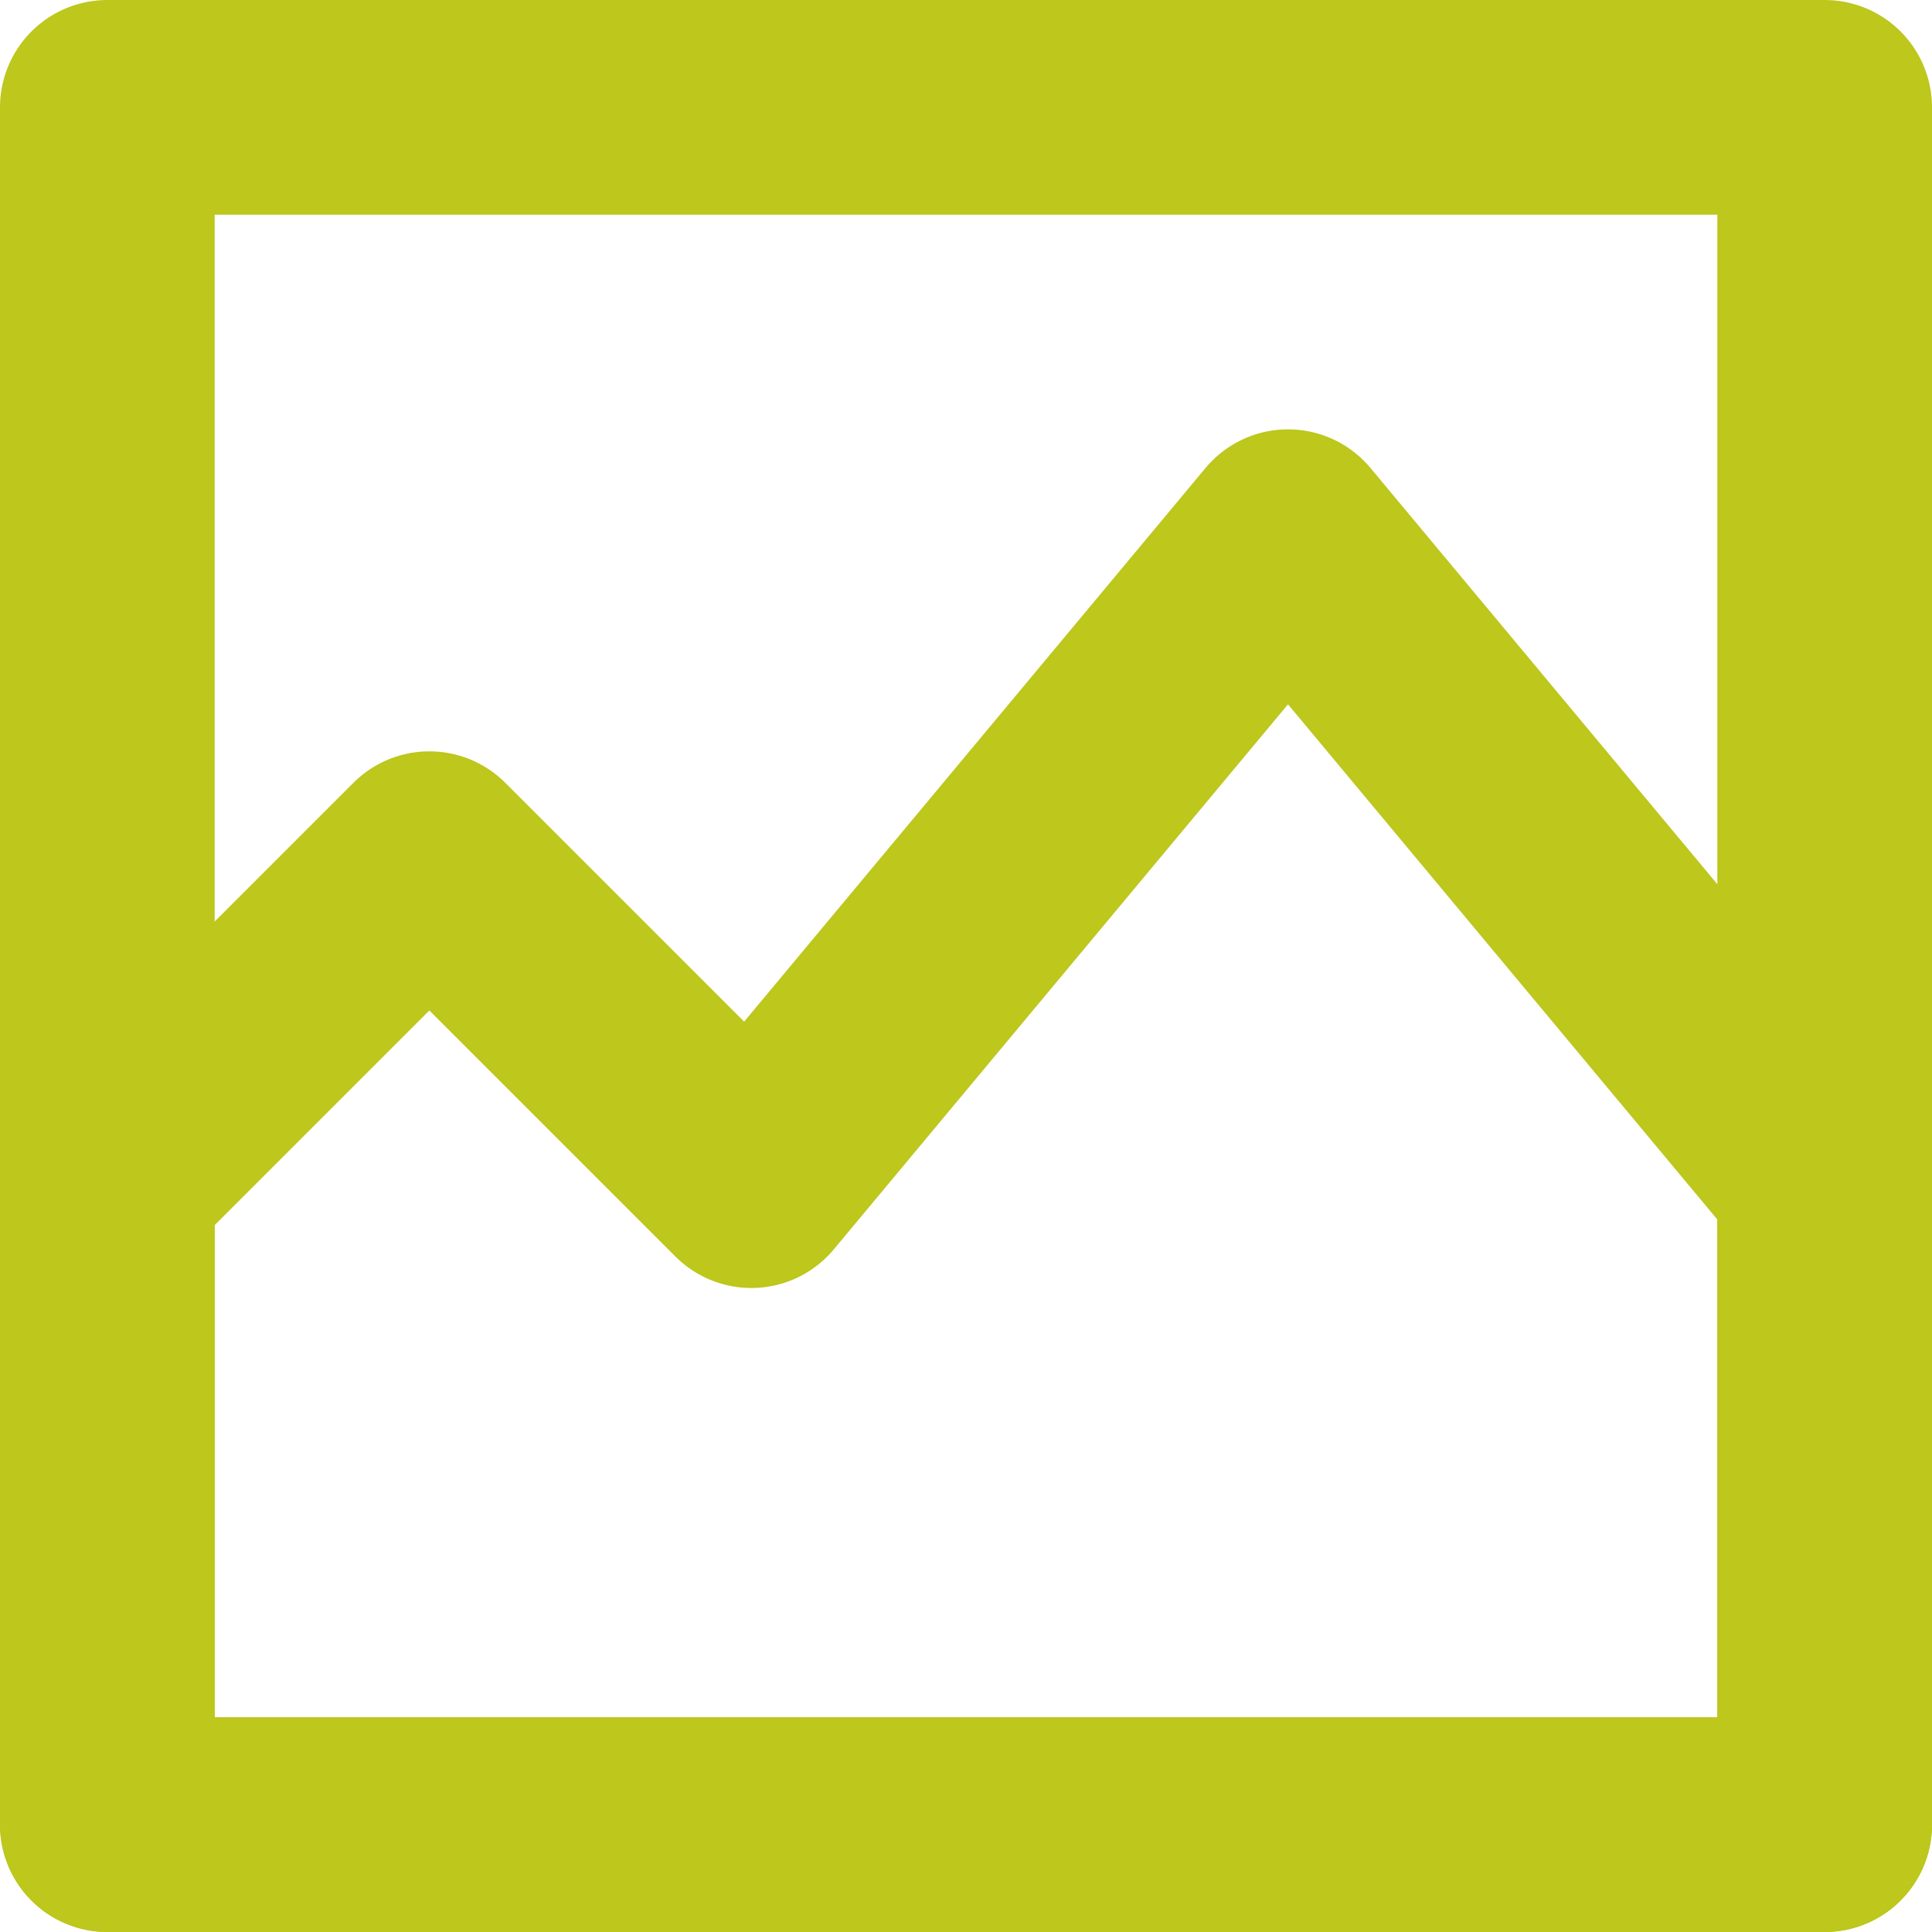 <svg width="18px" height="18px" viewBox="0 0 18 18" xmlns="http://www.w3.org/2000/svg" >
    <g id="Icons" stroke="none" stroke-width="1" fill="none" fill-rule="evenodd" stroke-linecap="round" stroke-linejoin="round">
        <g id="24-px-Icons" transform="translate(-75, -315)" stroke="#bdc71c">
            <g id="ic_gallery" transform="translate(72, 312)">
                <g id="gallery">
                    <g transform="translate(4, 4)" stroke-width="2">
                        <rect id="Rectangle-5" x="0" y="0" width="16" height="16"></rect>
                        <polygon id="Path-6" points="3 7 6 10 11 4 16 10 16 16 0 16 0 10"></polygon>
                    </g>
                </g>
            </g>
        </g>
    </g>
</svg>